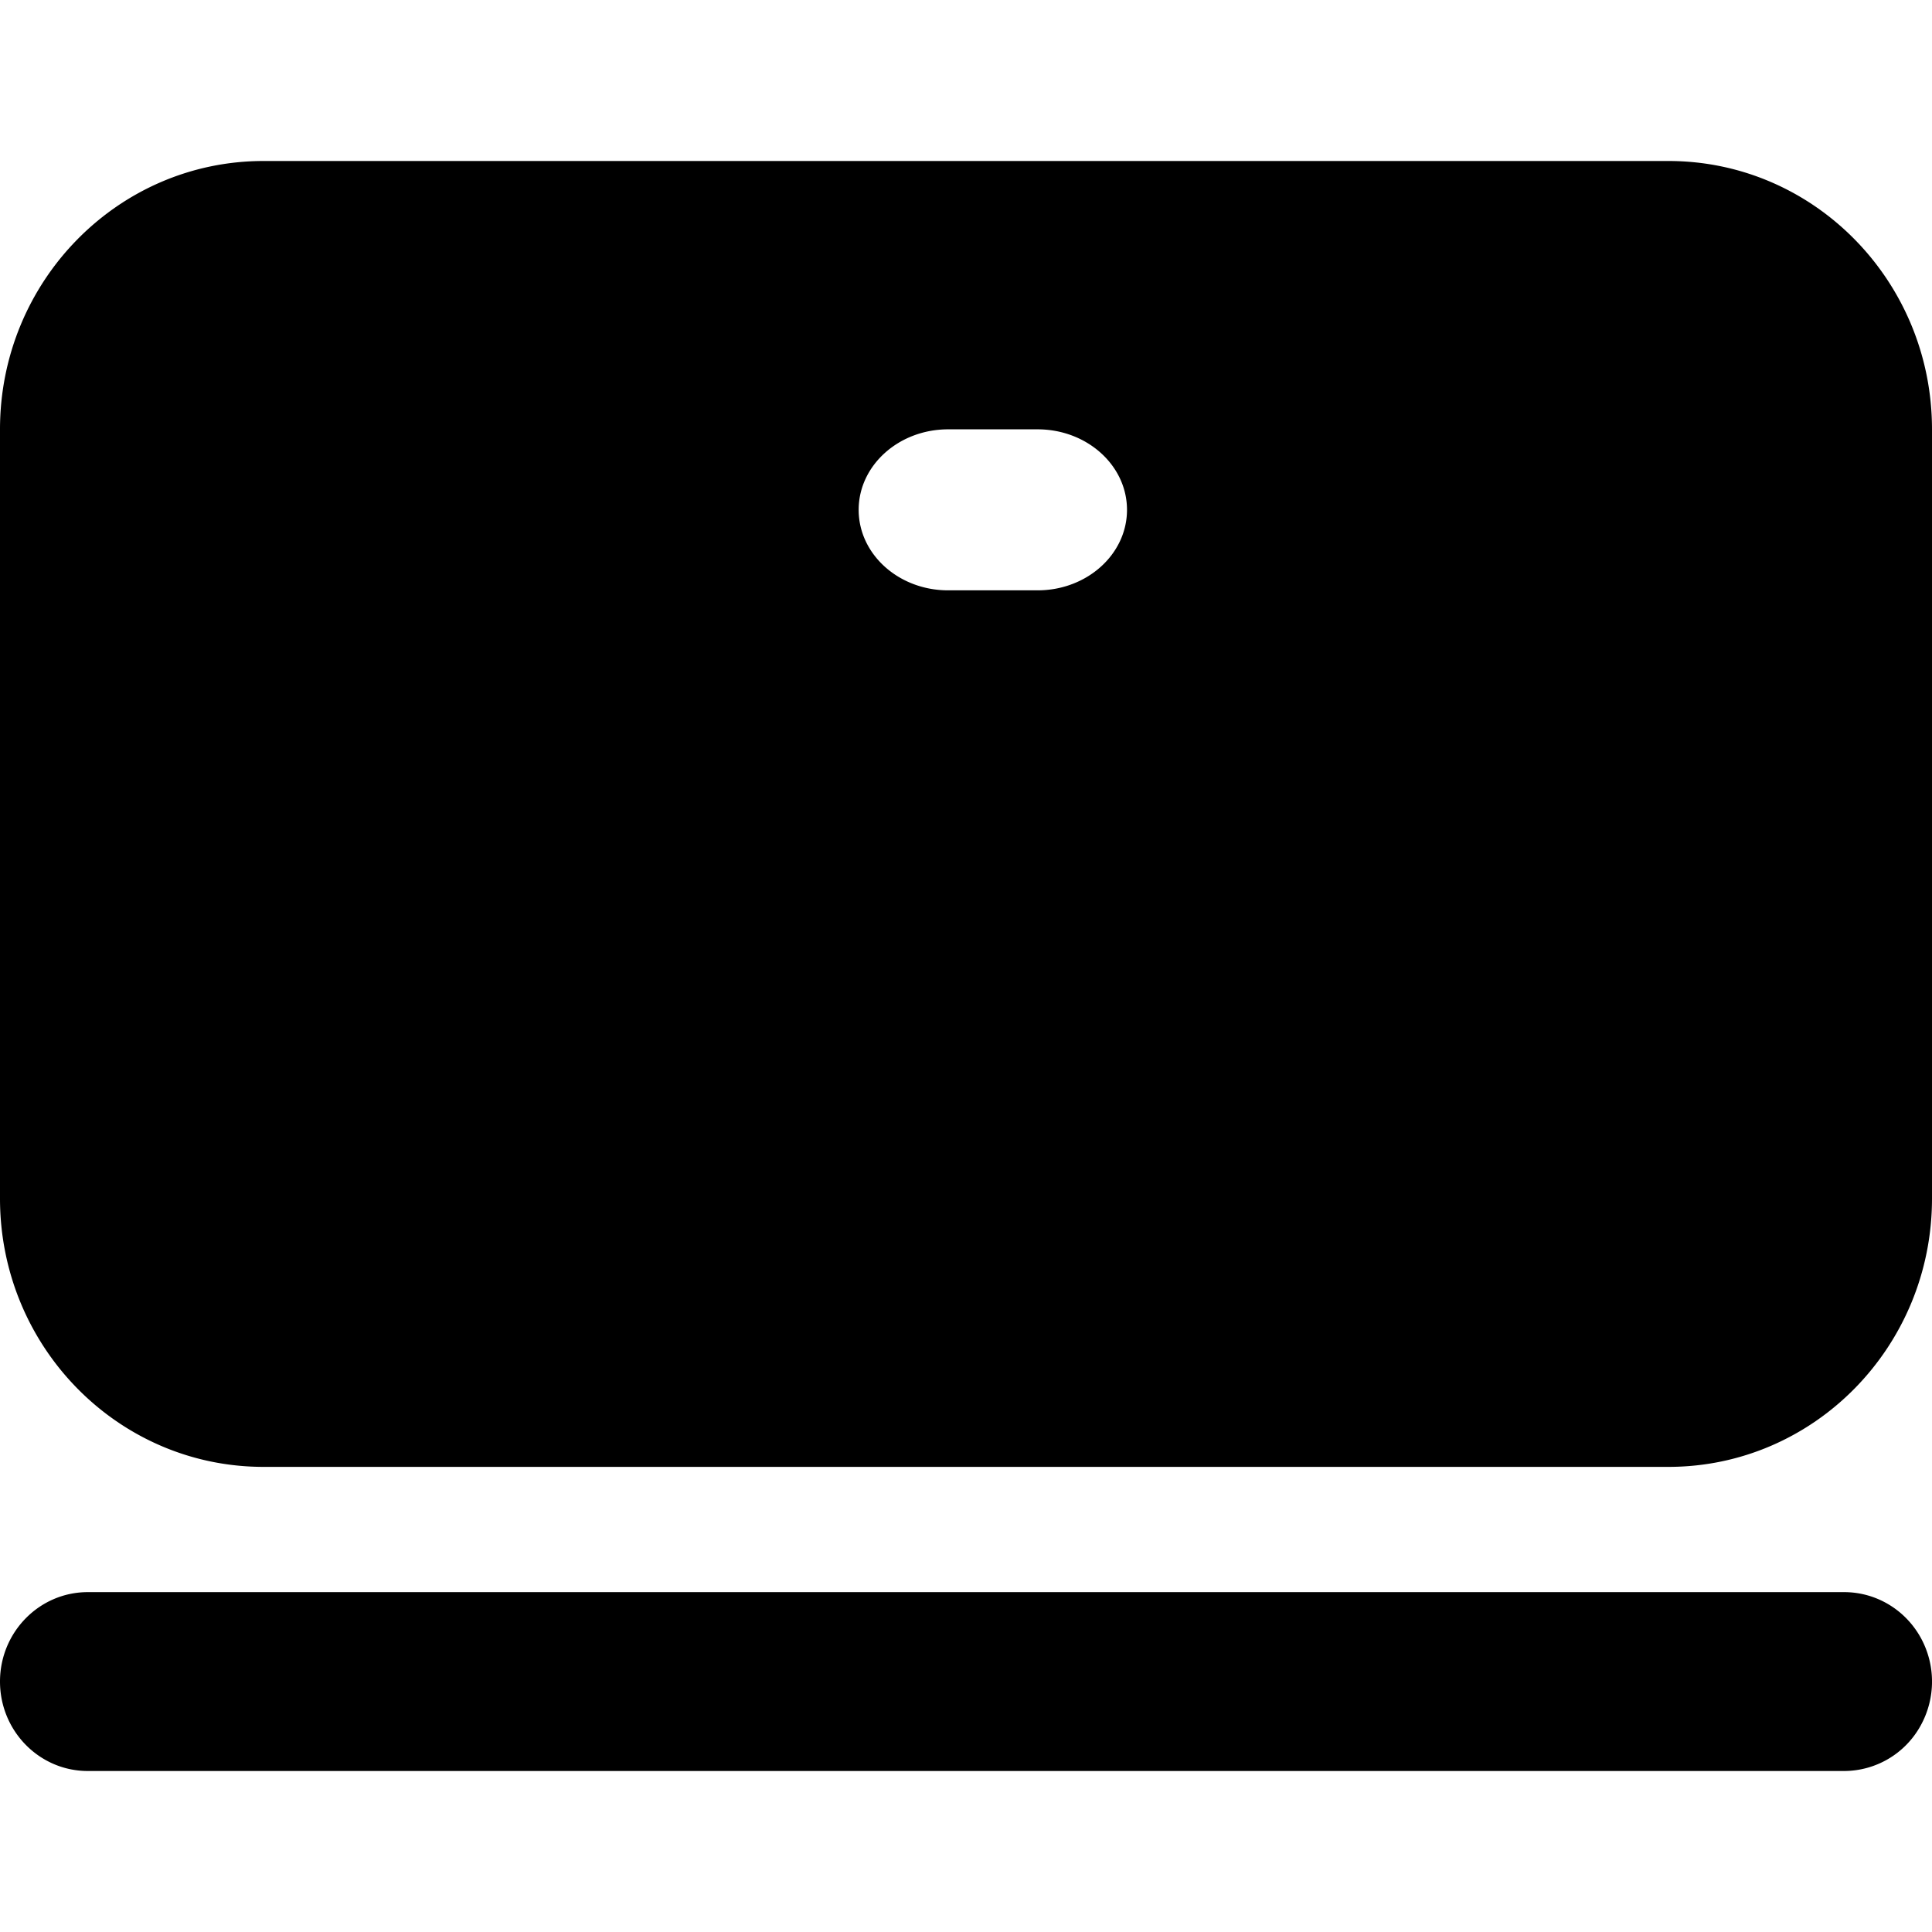 <svg t="1660275380185" class="icon" viewBox="0 0 1024 1024" version="1.1" xmlns="http://www.w3.org/2000/svg" p-id="1492" width="200" height="200"><path d="M0 227.556c0-78.535 62.521-142.222 139.662-142.222h744.676C961.508 85.333 1024 149.02 1024 227.556v407.694c0 78.564-62.521 142.222-139.662 142.222H139.662c-77.141 0-139.662-63.659-139.662-142.222V227.556z m0 663.694c0-26.169 20.85-47.388 46.535-47.388h930.901c16.64 0 32 9.017 40.334 23.694a48.156 48.156 0 0 1 0 47.417 46.393 46.393 0 0 1-40.334 23.694H46.535C20.85 938.667 0 917.447 0 891.25zM455.111 270.222c0 23.552 21.22 42.667 47.417 42.667h47.417c26.169 0 47.388-19.115 47.388-42.667S576.114 227.556 549.945 227.556h-47.417C476.359 227.556 455.111 246.67 455.111 270.222z" p-id="1493"></path></svg>
